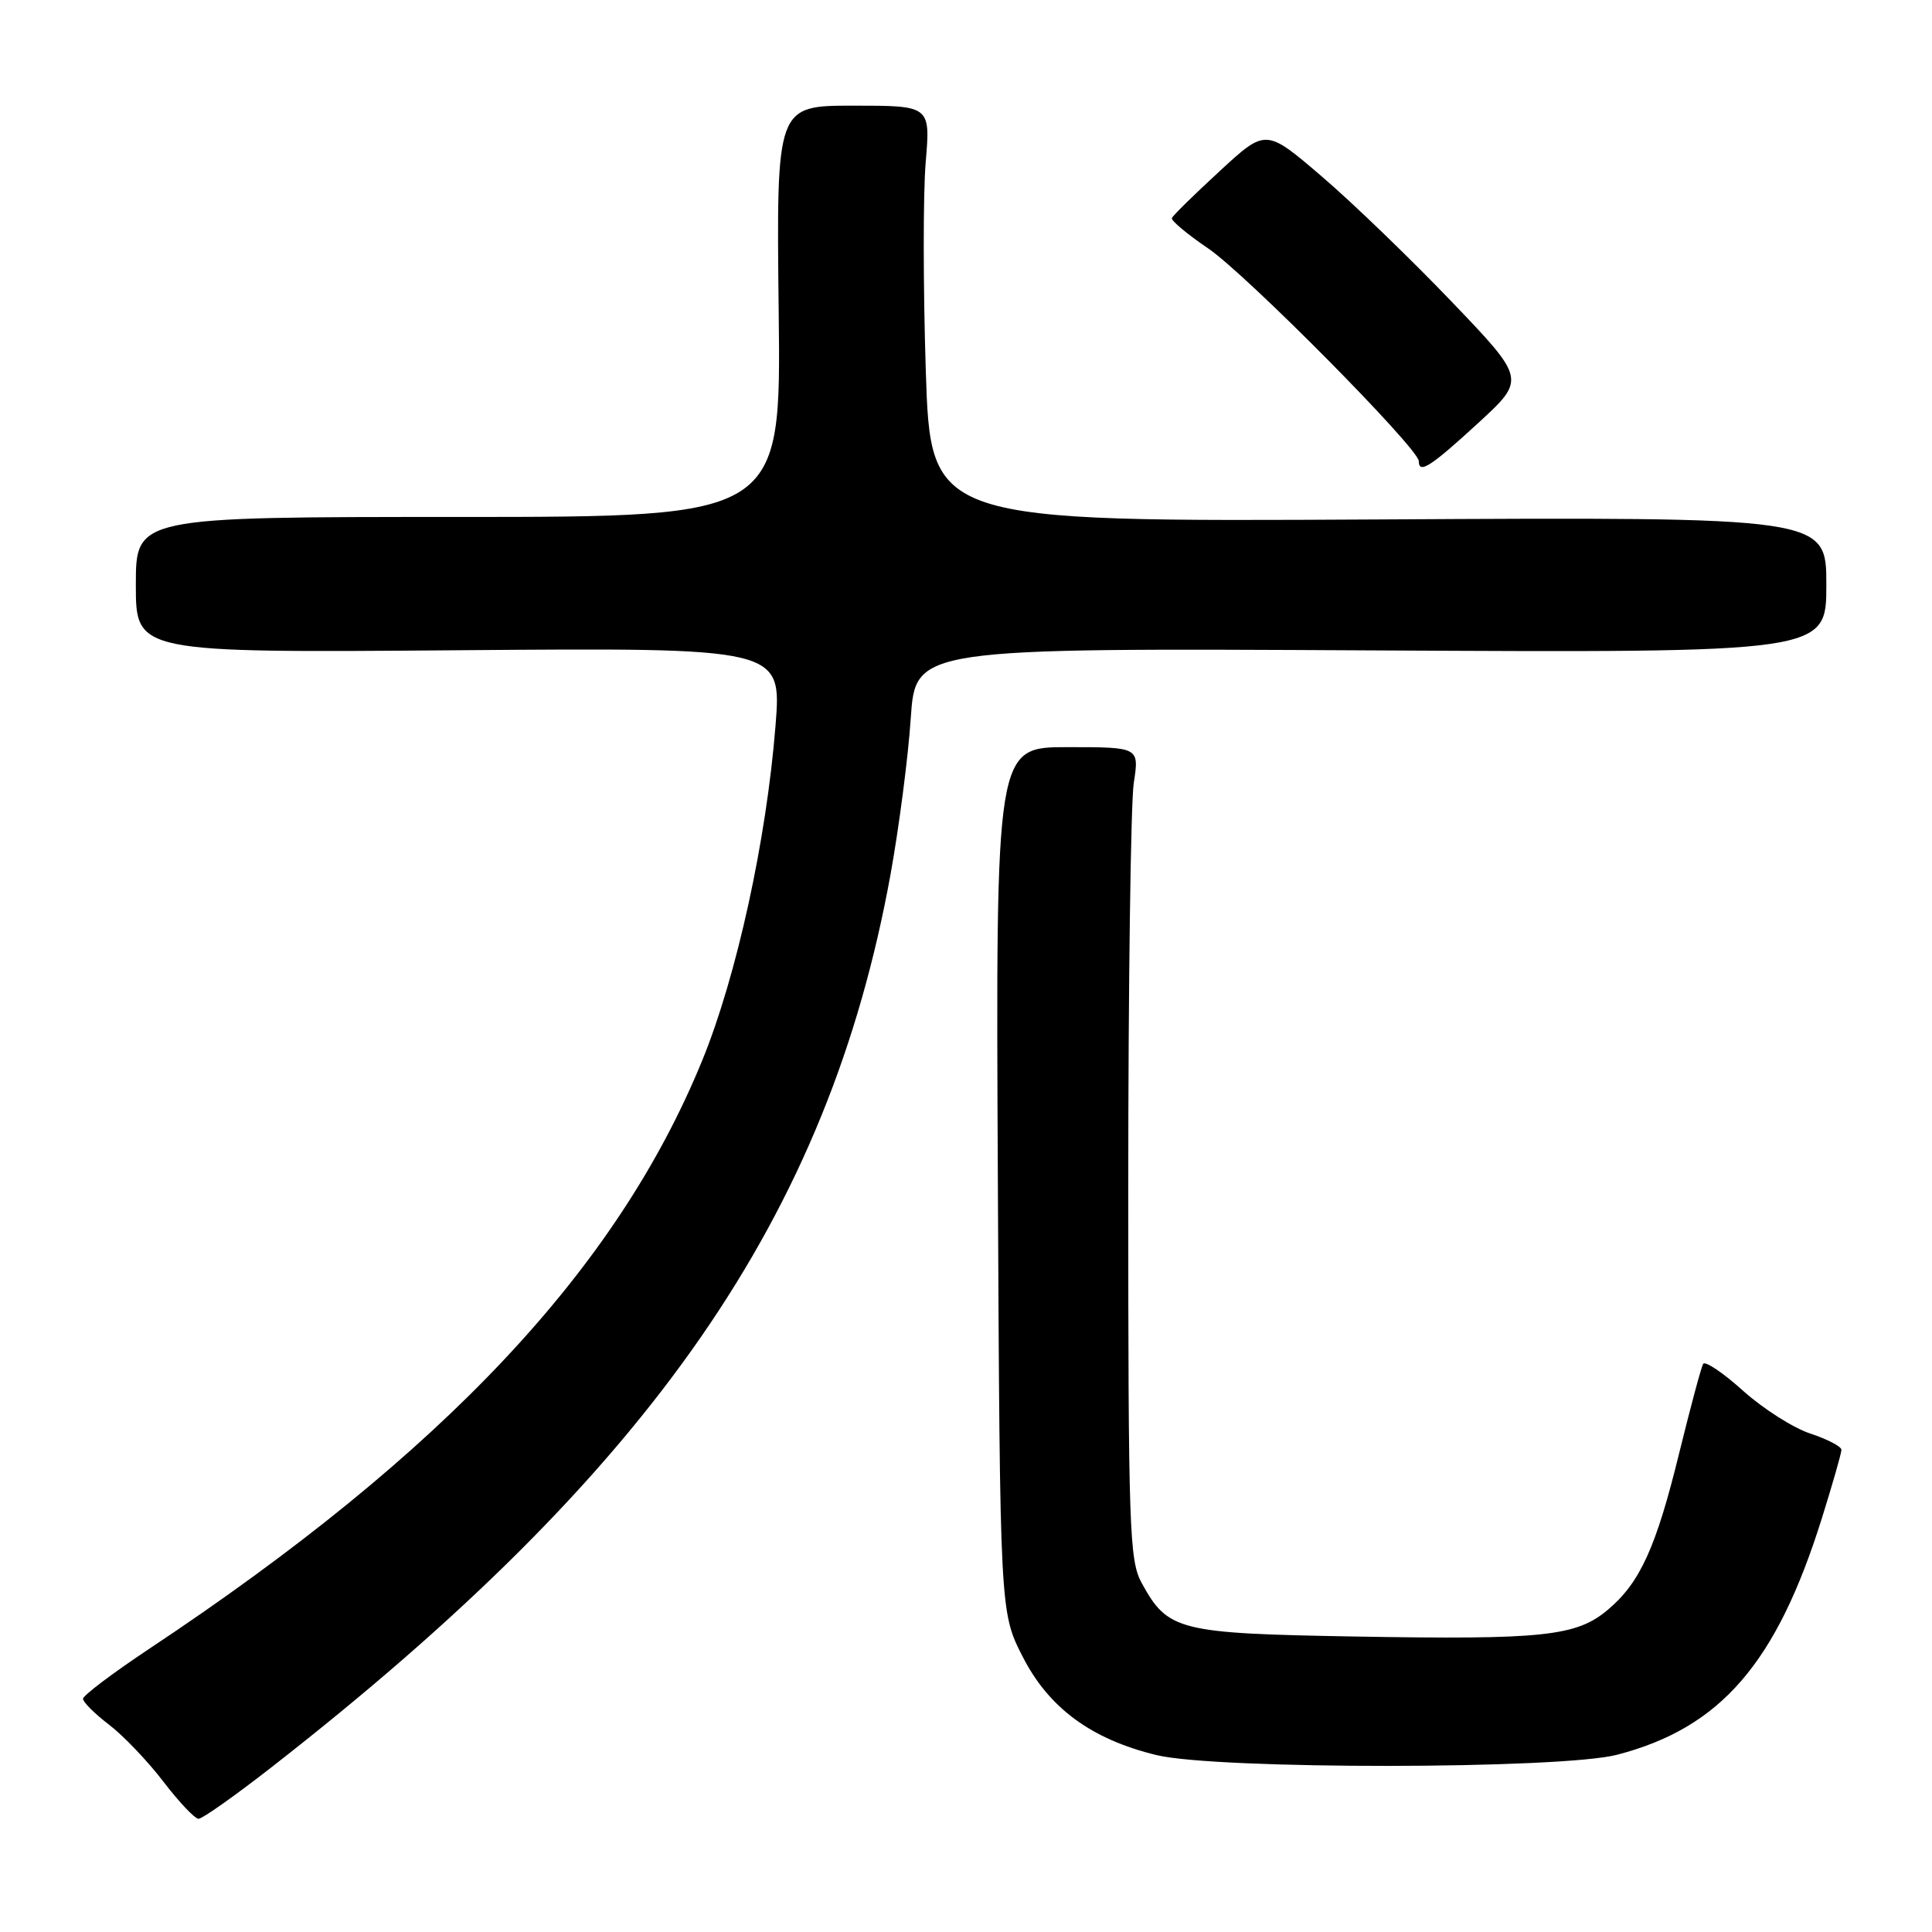<?xml version="1.0" encoding="UTF-8" standalone="no"?>
<!DOCTYPE svg PUBLIC "-//W3C//DTD SVG 1.1//EN" "http://www.w3.org/Graphics/SVG/1.1/DTD/svg11.dtd" >
<svg xmlns="http://www.w3.org/2000/svg" xmlns:xlink="http://www.w3.org/1999/xlink" version="1.1" viewBox="0 0 256 256">
 <g >
 <path fill="currentColor"
d=" M 35.86 234.26 C 86.41 194.86 109.78 161.16 118.01 115.81 C 119.13 109.59 120.34 100.31 120.68 95.18 C 121.31 85.86 121.31 85.86 181.66 86.18 C 242.00 86.50 242.00 86.50 242.00 77.50 C 242.00 68.50 242.00 68.50 182.66 68.83 C 123.32 69.15 123.32 69.15 122.67 49.07 C 122.32 38.03 122.31 25.62 122.66 21.50 C 123.29 14.00 123.29 14.00 113.08 14.00 C 102.87 14.00 102.87 14.00 103.18 41.25 C 103.50 68.50 103.50 68.50 60.75 68.50 C 18.00 68.50 18.00 68.50 18.00 77.50 C 18.00 86.50 18.00 86.50 60.79 86.16 C 103.58 85.82 103.58 85.82 102.76 96.16 C 101.55 111.35 97.62 129.32 93.05 140.51 C 81.76 168.14 58.82 192.55 19.75 218.49 C 14.94 221.69 11.00 224.66 11.00 225.10 C 11.00 225.54 12.56 227.09 14.46 228.54 C 16.36 229.99 19.60 233.39 21.66 236.09 C 23.73 238.79 25.82 241.00 26.31 241.00 C 26.81 241.00 31.10 237.97 35.86 234.26 Z  M 214.29 232.51 C 228.00 228.94 235.38 220.41 241.40 201.20 C 242.83 196.63 244.00 192.54 244.00 192.11 C 244.00 191.67 242.15 190.71 239.89 189.96 C 237.63 189.22 233.61 186.66 230.96 184.28 C 228.32 181.90 225.94 180.30 225.68 180.72 C 225.42 181.15 224.01 186.42 222.53 192.43 C 219.45 205.03 217.32 209.72 213.04 213.31 C 208.87 216.82 204.50 217.28 179.71 216.85 C 156.11 216.44 154.75 216.10 151.27 209.74 C 149.64 206.76 149.50 202.50 149.50 157.50 C 149.50 130.55 149.83 106.36 150.23 103.75 C 150.96 99.00 150.96 99.00 141.45 99.00 C 131.94 99.00 131.94 99.00 132.22 156.32 C 132.50 213.64 132.50 213.64 135.52 219.54 C 138.99 226.33 144.62 230.47 153.25 232.56 C 161.23 234.49 206.83 234.46 214.29 232.51 Z  M 195.84 56.08 C 202.19 50.25 202.19 50.25 192.34 39.96 C 186.93 34.31 179.18 26.83 175.12 23.36 C 167.73 17.03 167.73 17.03 161.62 22.67 C 158.25 25.77 155.40 28.57 155.28 28.90 C 155.16 29.23 157.32 31.04 160.08 32.91 C 165.13 36.34 188.00 59.44 188.00 61.11 C 188.00 62.85 189.57 61.84 195.84 56.08 Z "/>
</g>
</svg>